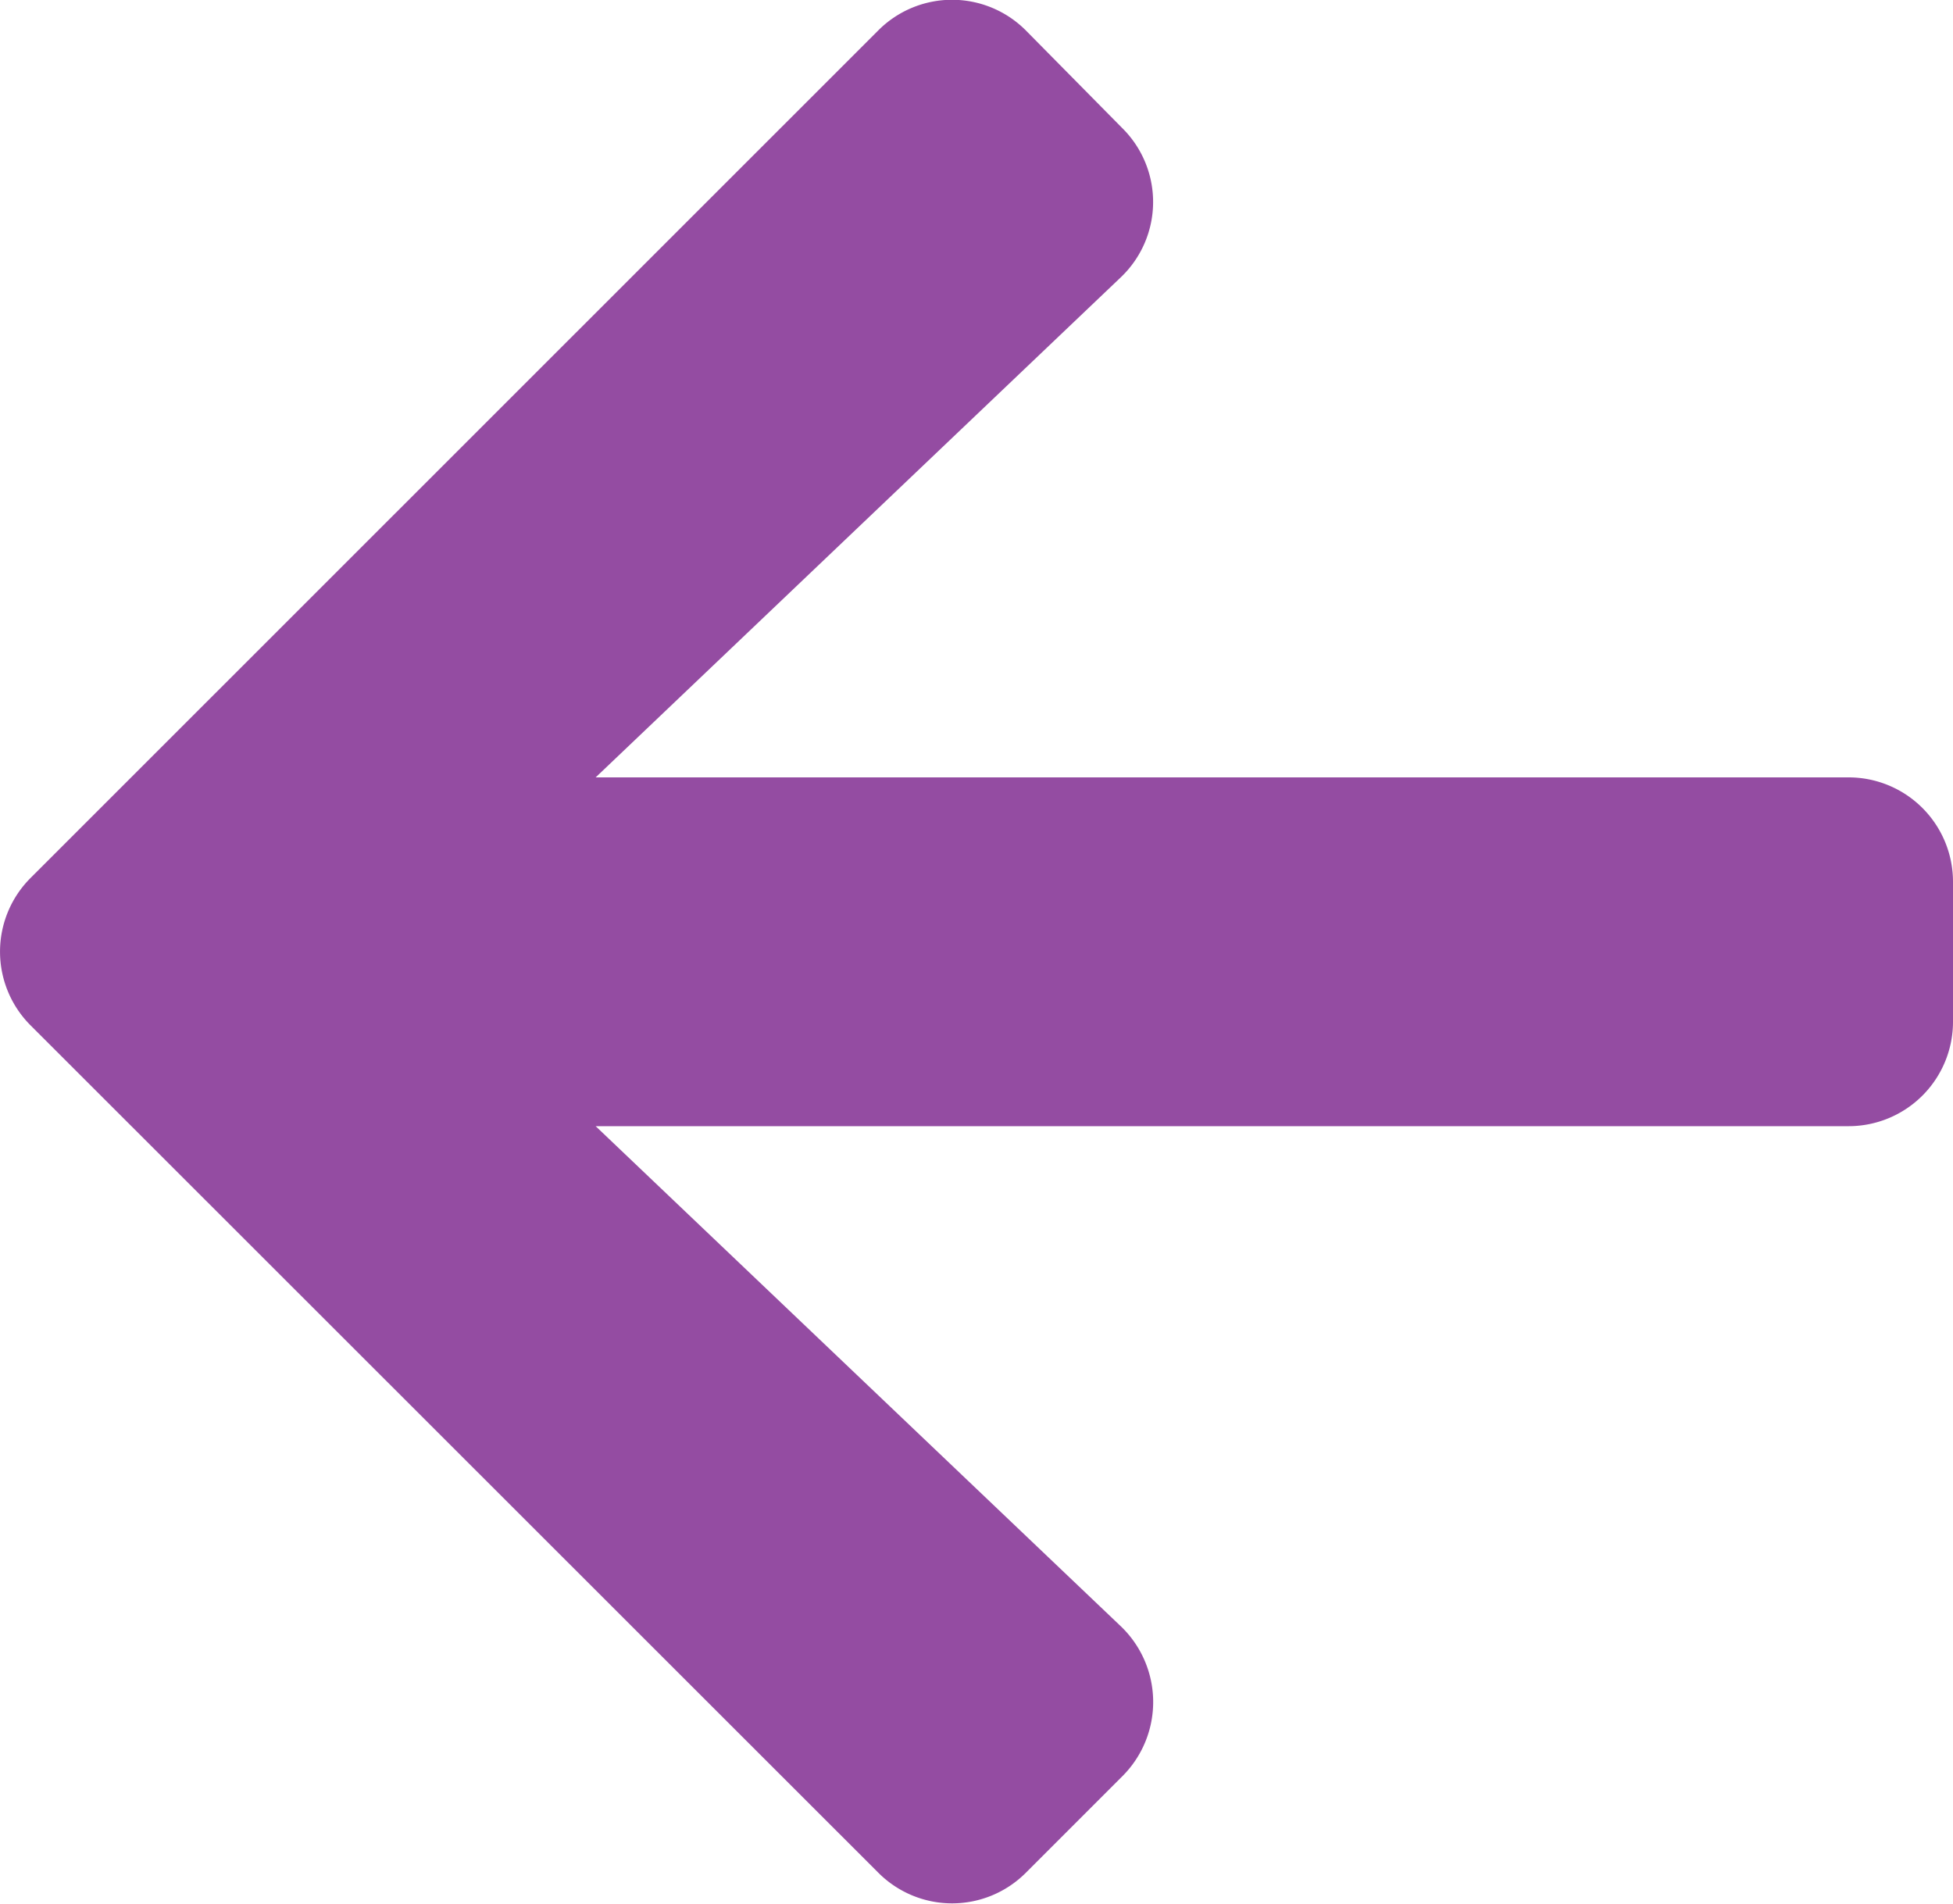 <svg xmlns="http://www.w3.org/2000/svg" width="16.01" height="15.604" viewBox="0 0 16.01 15.604">
  <path id="arrow-right-solid" d="M9.2,38.7,8.41,37.9a.854.854,0,0,0-1.211,0L.252,44.845a.854.854,0,0,0,0,1.211L7.2,53A.854.854,0,0,0,8.41,53l.793-.793a.859.859,0,0,0-.014-1.226l-4.306-4.1H15.152a.856.856,0,0,0,.858-.858V44.88a.856.856,0,0,0-.858-.858H4.883l4.306-4.1A.852.852,0,0,0,9.2,38.7Z" transform="translate(0 -37.65)" fill="#944ca2"/>
</svg>
